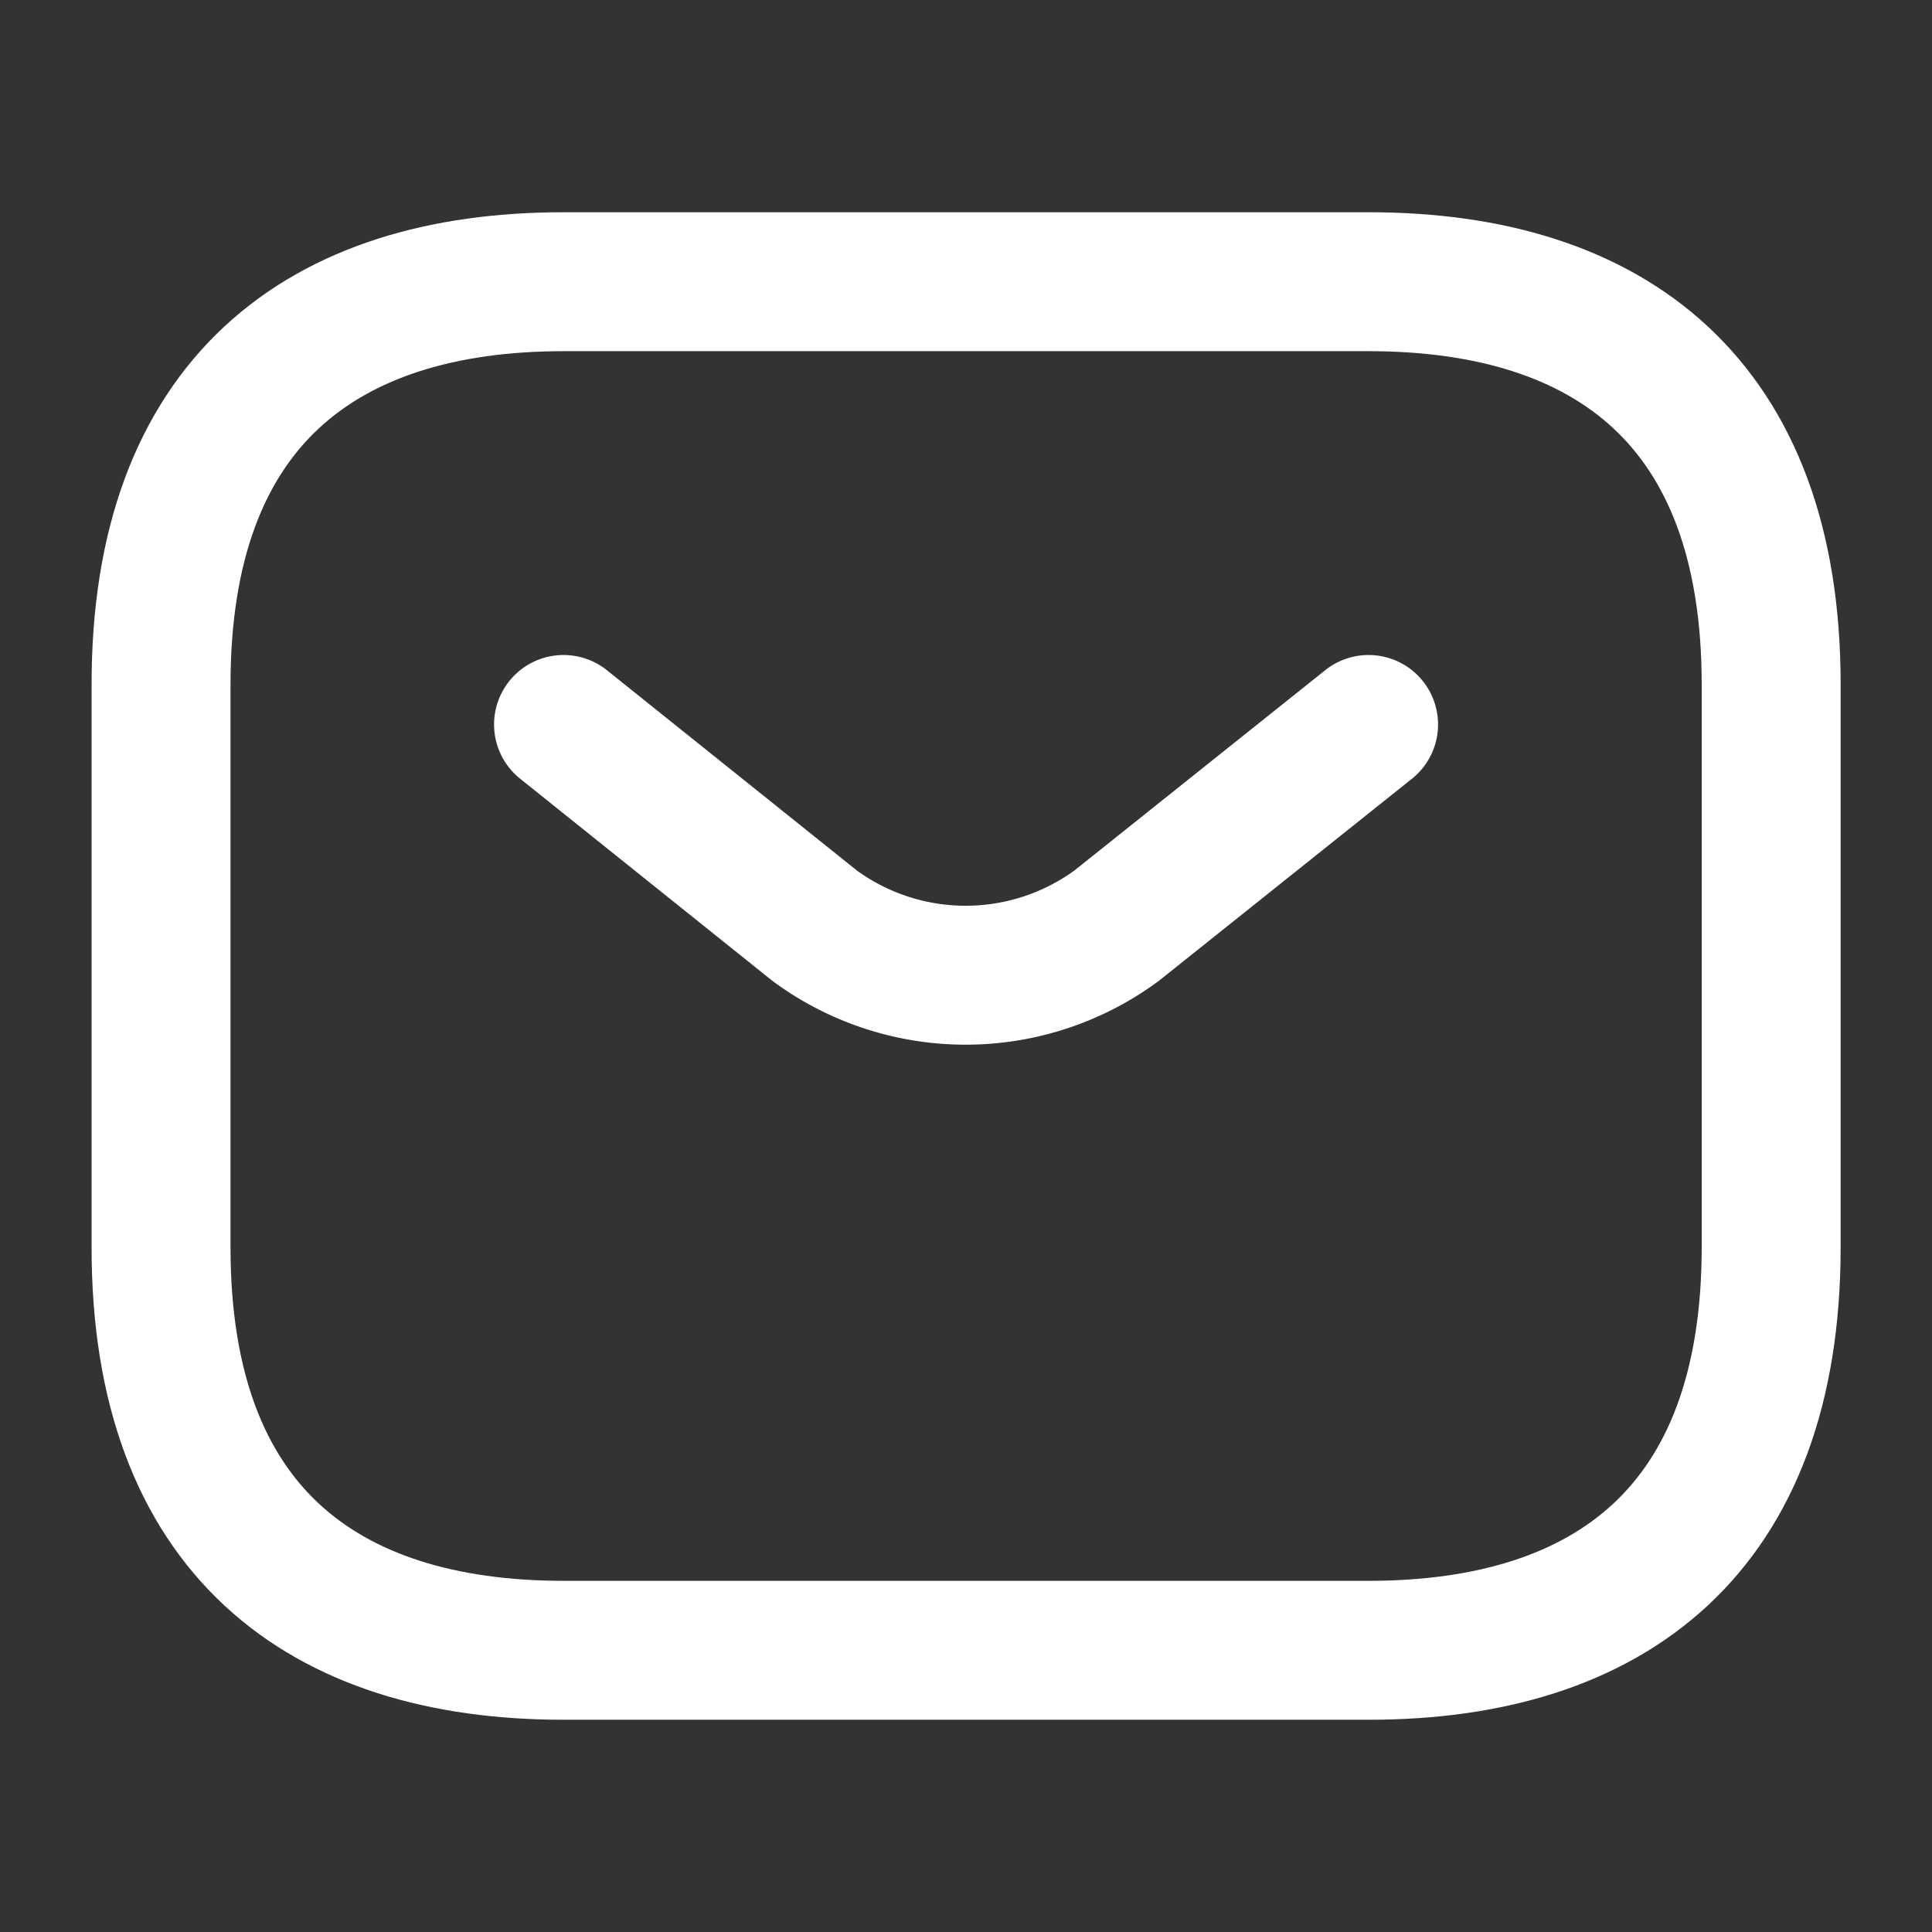 <svg id="icn-email" xmlns="http://www.w3.org/2000/svg" width="18.078" height="18.078" viewBox="0 0 18.078 18.078">
  <rect x="0" y="0" width="18.078" height="18.078" fill="#333333" stroke="none"/>
  <path id="Vector" d="M11.3,12.806H3.766C1.507,12.806,0,11.676,0,9.039V3.766C0,1.13,1.507,0,3.766,0H11.3c2.26,0,3.766,1.13,3.766,3.766V9.039C15.065,11.676,13.559,12.806,11.3,12.806Z" transform="translate(1.507 2.636)" fill="none" stroke="#fff" stroke-linecap="round" stroke-linejoin="round" stroke-width="1.3"/>
  <path id="Vector-2" data-name="Vector" d="M7.533,0,5.175,1.883a2.385,2.385,0,0,1-2.825,0L0,0" transform="translate(5.273 6.779)" fill="none" stroke="#fff" stroke-linecap="round" stroke-linejoin="round" stroke-width="1.3"/>
  <path id="Vector-3" data-name="Vector" d="M0,0H18.078V18.078H0Z" fill="none" opacity="0"/>
</svg>

